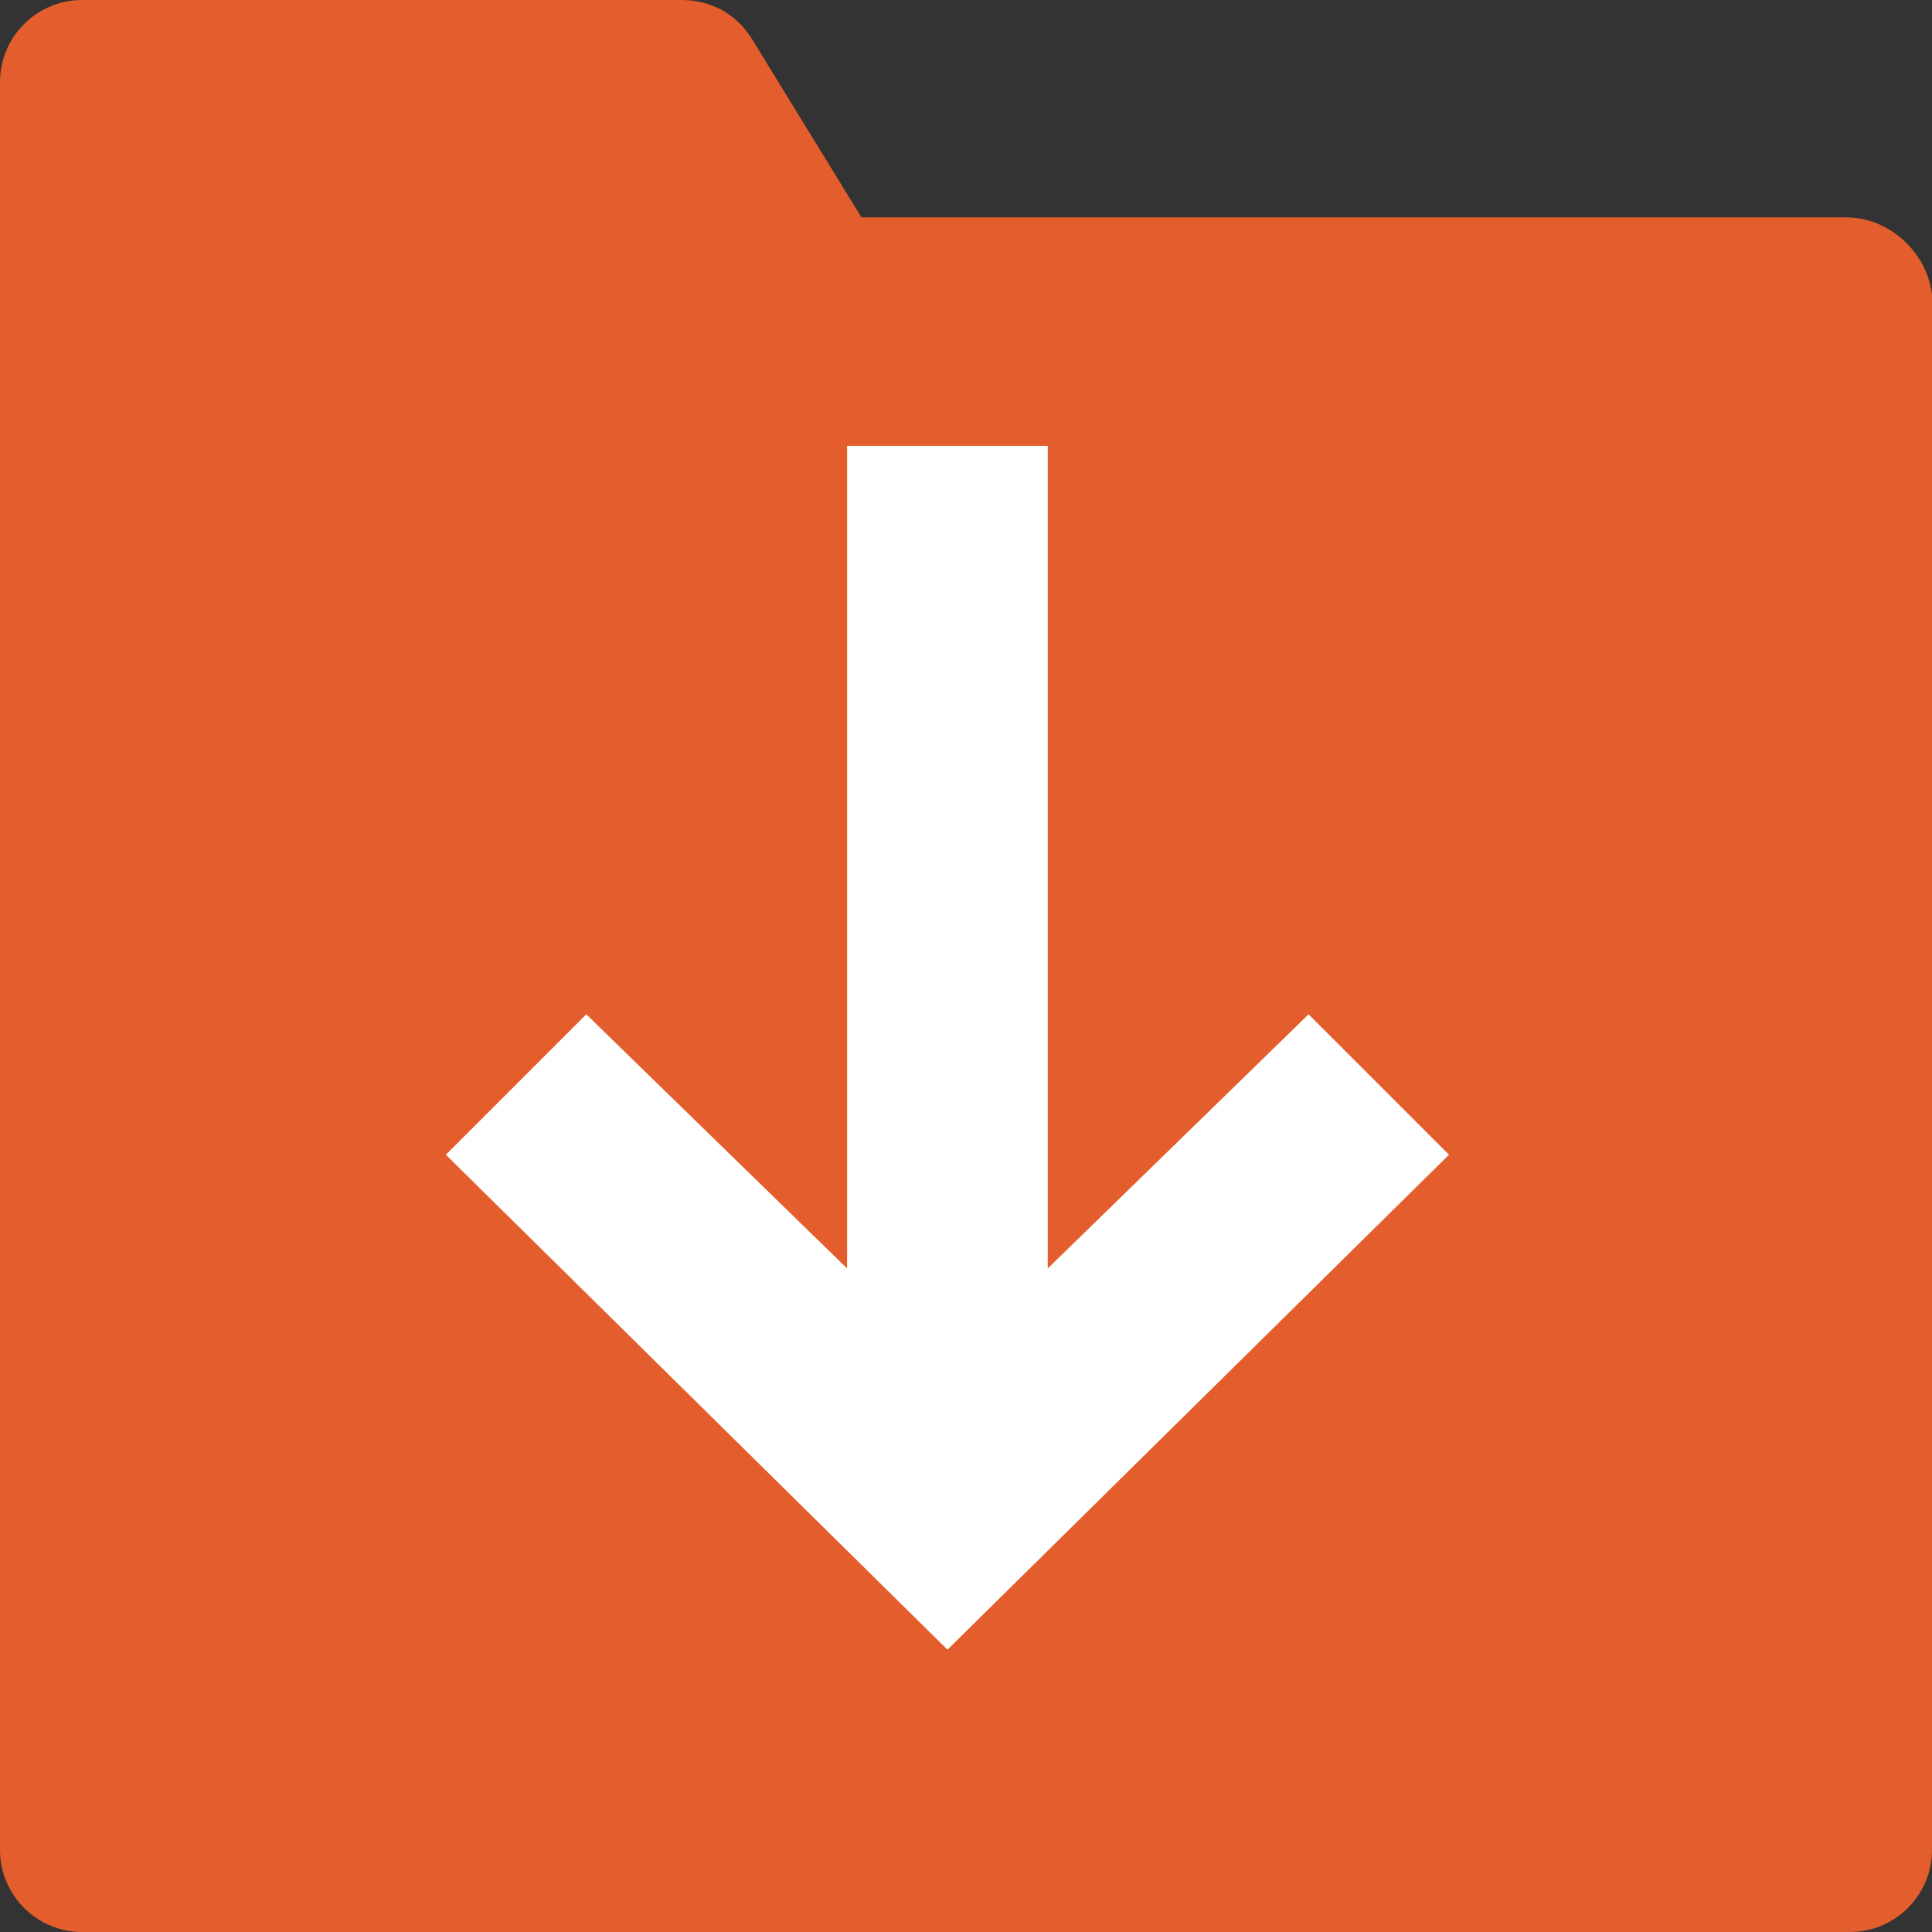 <svg width="22" height="22" viewBox="0 0 22 22" fill="none" xmlns="http://www.w3.org/2000/svg">
<rect x="0" y="0" width="22" height="22" fill="#333333" stroke="none"/>
<g clip-path="url(#clip0_1_1253)">
<path d="M21.019 2.475H9.809L8.548 0.42C8.361 0.14 8.08 0 7.754 0H0.934C0.42 0 0 0.42 0 0.934V21.066C0 21.58 0.42 22 0.934 22H21.066C21.58 22 22 21.58 22 21.066V3.363C21.954 2.896 21.533 2.475 21.019 2.475Z" fill="#E35E2C"/>
<path d="M11.931 14.444V5.077H9.646V14.444L6.676 11.55L5.077 13.149L10.789 18.785L16.5 13.149L14.901 11.55L11.931 14.444Z" fill="white"/>
</g>
<defs>
<clipPath id="clip0_1_1253">
<rect width="22" height="22" fill="white"/>
</clipPath>
</defs>
</svg>
